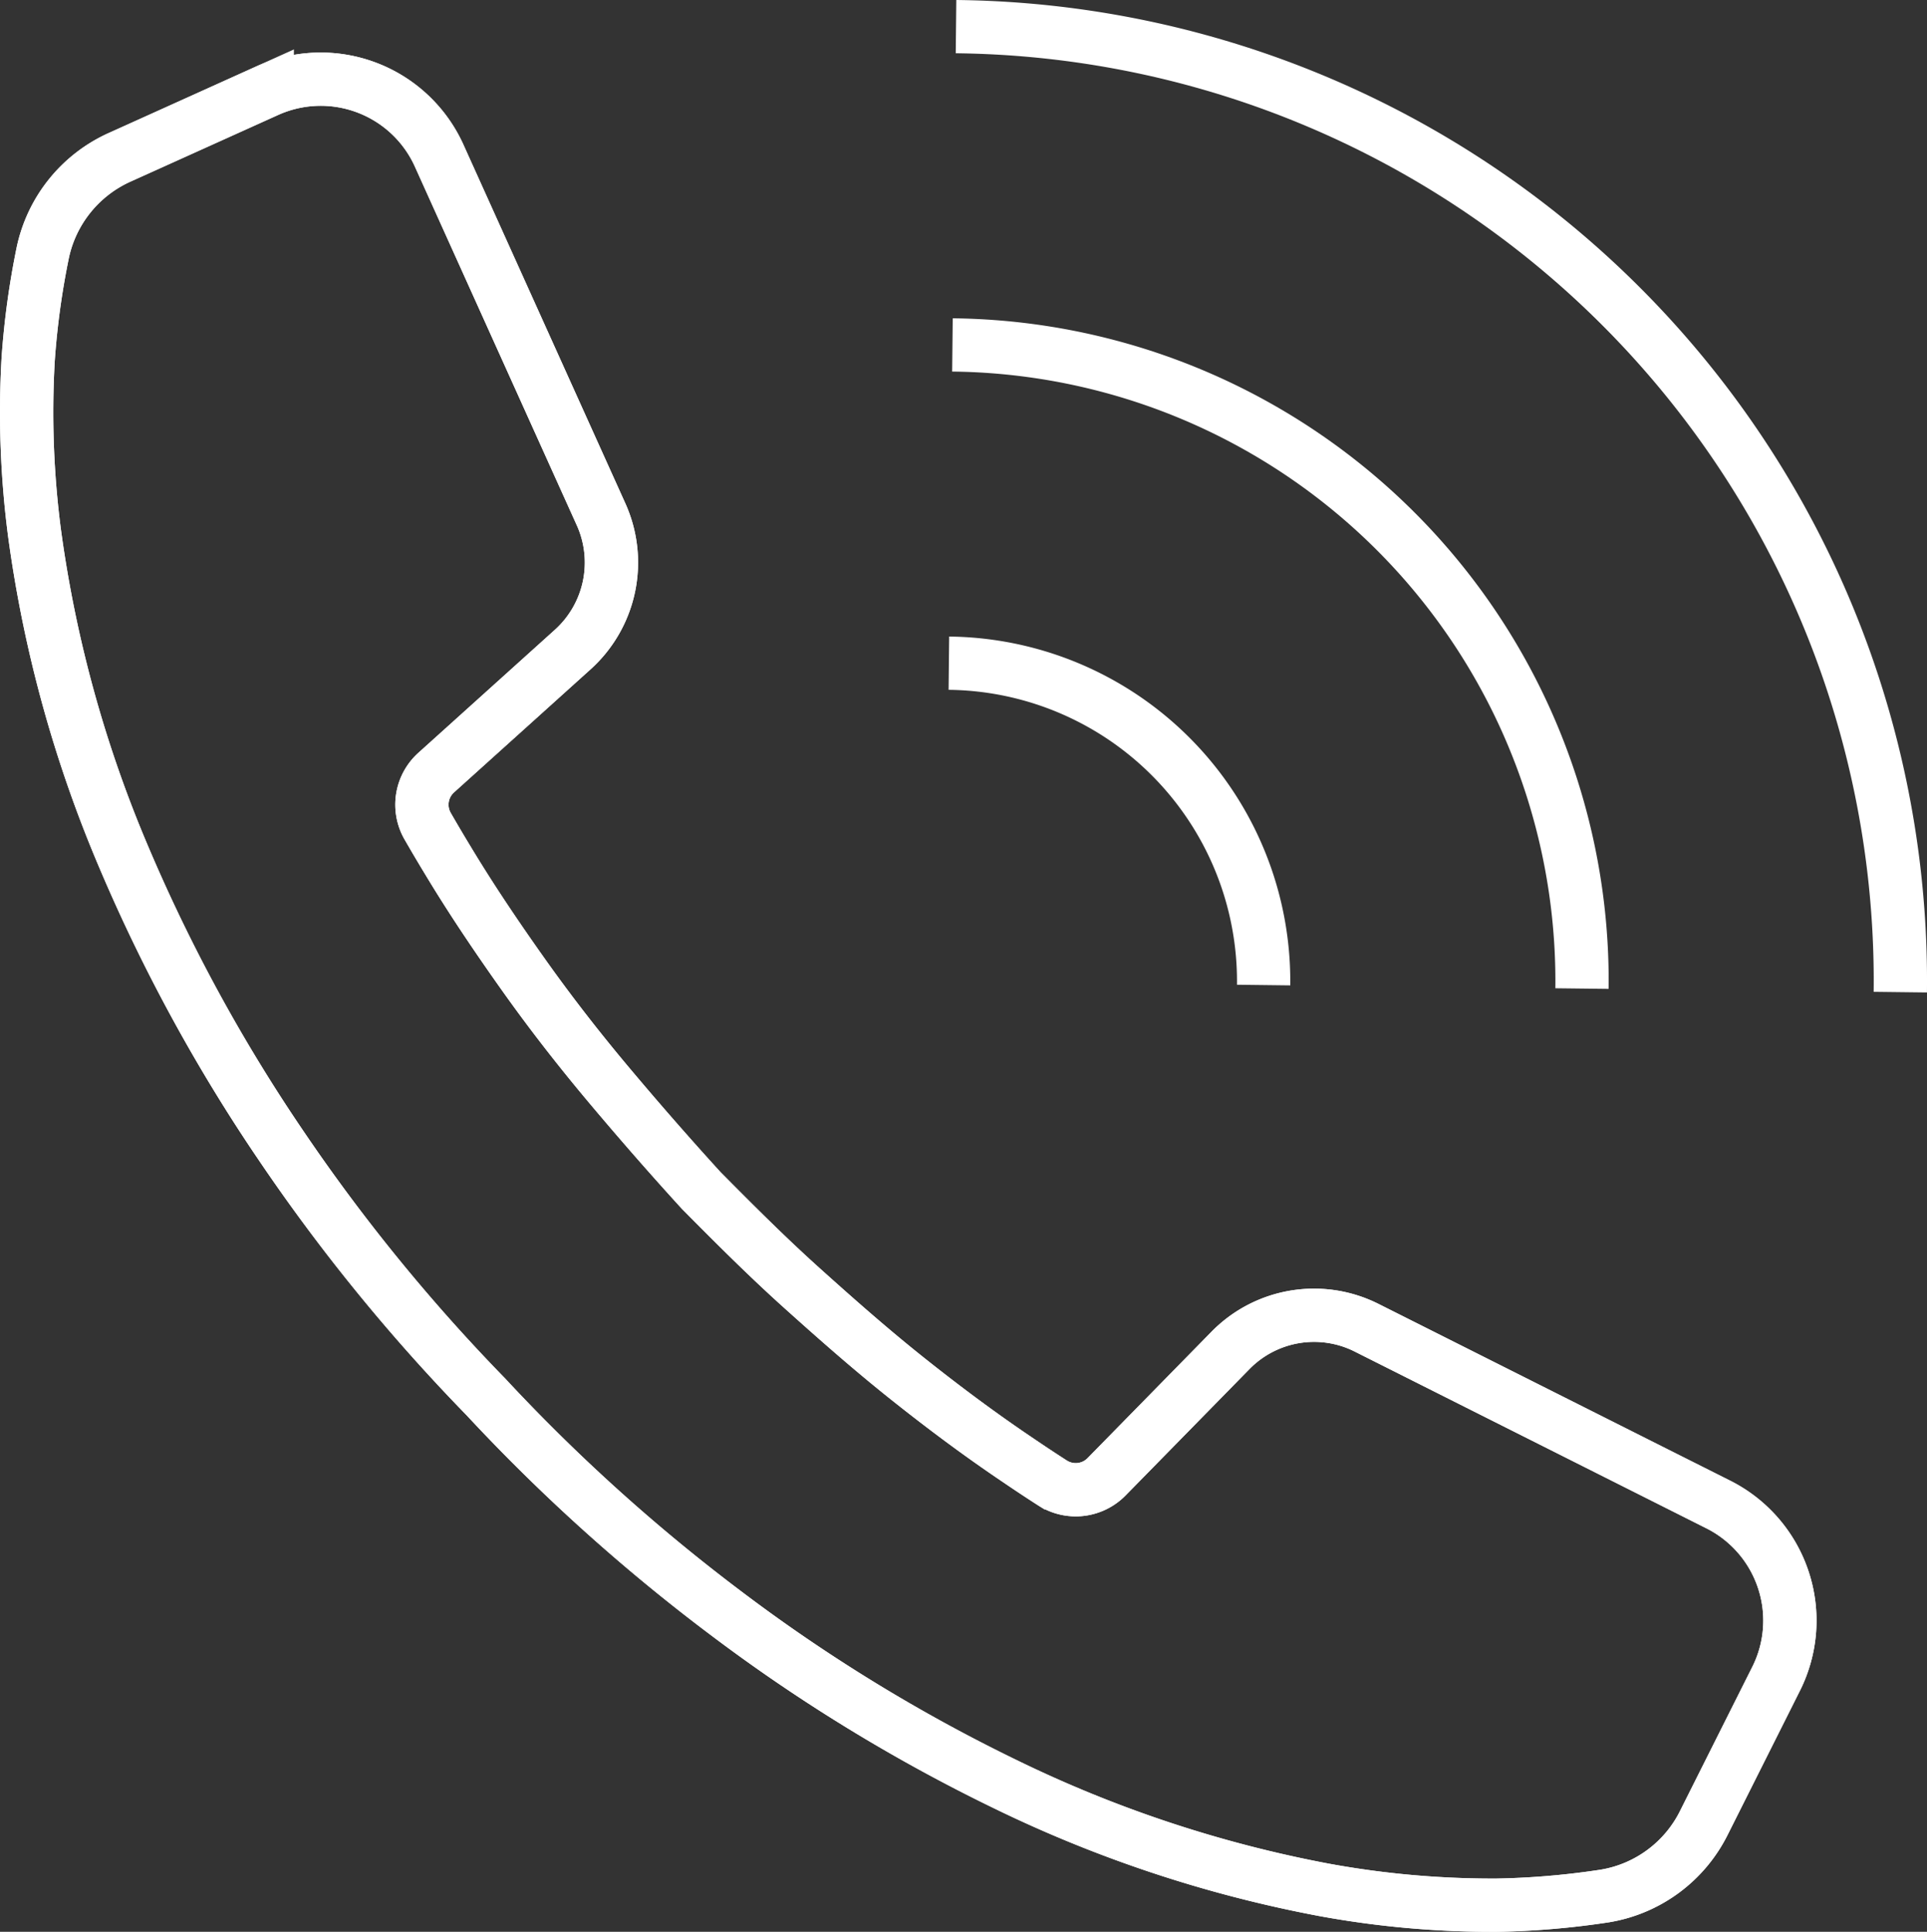 <svg xmlns="http://www.w3.org/2000/svg" width="36.165" height="36.262" viewBox="0 0 36.165 36.262">
  <rect x="0" y="0" width="36.165" height="36.262" fill="#333333" stroke="none"/>
  <g id="グループ_39591" data-name="グループ 39591" transform="translate(0.5 0.5)">
    <g id="グループ_39589" data-name="グループ 39589" transform="translate(0 0)">
      <path id="パス_46769" data-name="パス 46769" d="M42.19,52.2,40.836,54.9a2.538,2.538,0,0,1-1.865,1.377,15.167,15.167,0,0,1-2.021.172A17.507,17.507,0,0,1,33.7,56.16a23.613,23.613,0,0,1-5.979-1.984,31.485,31.485,0,0,1-5.248-3.215A34.265,34.265,0,0,1,17.969,46.9h0l-.006-.006-.005-.005a34.268,34.268,0,0,1-3.831-4.707,31.485,31.485,0,0,1-2.944-5.4A23.611,23.611,0,0,1,9.506,30.7a17.5,17.5,0,0,1-.121-3.259,15.15,15.15,0,0,1,.277-2.023,2.541,2.541,0,0,1,1.449-1.783l2.762-1.247a2.439,2.439,0,0,1,3.226,1.22l3.04,6.736a2.2,2.2,0,0,1-.531,2.533l-2.567,2.314a.81.81,0,0,0-.16,1q.186.324.381.645c.444.738.928,1.454,1.43,2.161s1.037,1.394,1.6,2.064,1.136,1.326,1.726,1.973c.616.622,1.234,1.241,1.882,1.824s1.3,1.158,1.98,1.7,1.371,1.058,2.086,1.539q.318.217.642.425a.81.81,0,0,0,1.016-.114l2.327-2.374a2.195,2.195,0,0,1,2.553-.425l6.6,3.318A2.439,2.439,0,0,1,42.19,52.2" transform="translate(-9.357 -21.186)" fill="none" stroke="#fff" stroke-width="1"/>
      <path id="パス_46770" data-name="パス 46770" d="M42.19,52.2,40.836,54.9a2.538,2.538,0,0,1-1.865,1.377,15.167,15.167,0,0,1-2.021.172A17.507,17.507,0,0,1,33.7,56.16a23.613,23.613,0,0,1-5.979-1.984,31.485,31.485,0,0,1-5.248-3.215A34.265,34.265,0,0,1,17.969,46.9h0l-.006-.006-.005-.005a34.268,34.268,0,0,1-3.831-4.707,31.485,31.485,0,0,1-2.944-5.4A23.611,23.611,0,0,1,9.506,30.7a17.5,17.5,0,0,1-.121-3.259,15.15,15.15,0,0,1,.277-2.023,2.541,2.541,0,0,1,1.449-1.783l2.762-1.247a2.439,2.439,0,0,1,3.226,1.22l3.04,6.736a2.2,2.2,0,0,1-.531,2.533l-2.567,2.314a.81.81,0,0,0-.16,1q.186.324.381.645c.444.738.928,1.454,1.43,2.161s1.037,1.394,1.6,2.064,1.136,1.326,1.726,1.973c.616.622,1.234,1.241,1.882,1.824s1.3,1.158,1.98,1.7,1.371,1.058,2.086,1.539q.318.217.642.425a.81.81,0,0,0,1.016-.114l2.327-2.374a2.195,2.195,0,0,1,2.553-.425l6.6,3.318A2.439,2.439,0,0,1,42.19,52.2Z" transform="translate(-9.357 -21.186)" fill="none" stroke="#fff" stroke-linecap="round" stroke-linejoin="round" stroke-width="1"/>
      <path id="パス_46771" data-name="パス 46771" d="M226.049,9.921a17.913,17.913,0,0,1,17.722,18.124" transform="translate(-208.607 -9.921)" fill="none" stroke="#fff" stroke-linejoin="round" stroke-width="1"/>
      <path id="パス_46772" data-name="パス 46772" d="M225.219,84.152a11.943,11.943,0,0,1,11.815,12.082" transform="translate(-207.844 -78.177)" fill="none" stroke="#fff" stroke-linejoin="round" stroke-width="1"/>
      <path id="パス_46773" data-name="パス 46773" d="M224.39,158.368a5.971,5.971,0,0,1,5.907,6.042" transform="translate(-207.082 -146.419)" fill="none" stroke="#fff" stroke-linejoin="round" stroke-width="1"/>
    </g>
  </g>
</svg>
